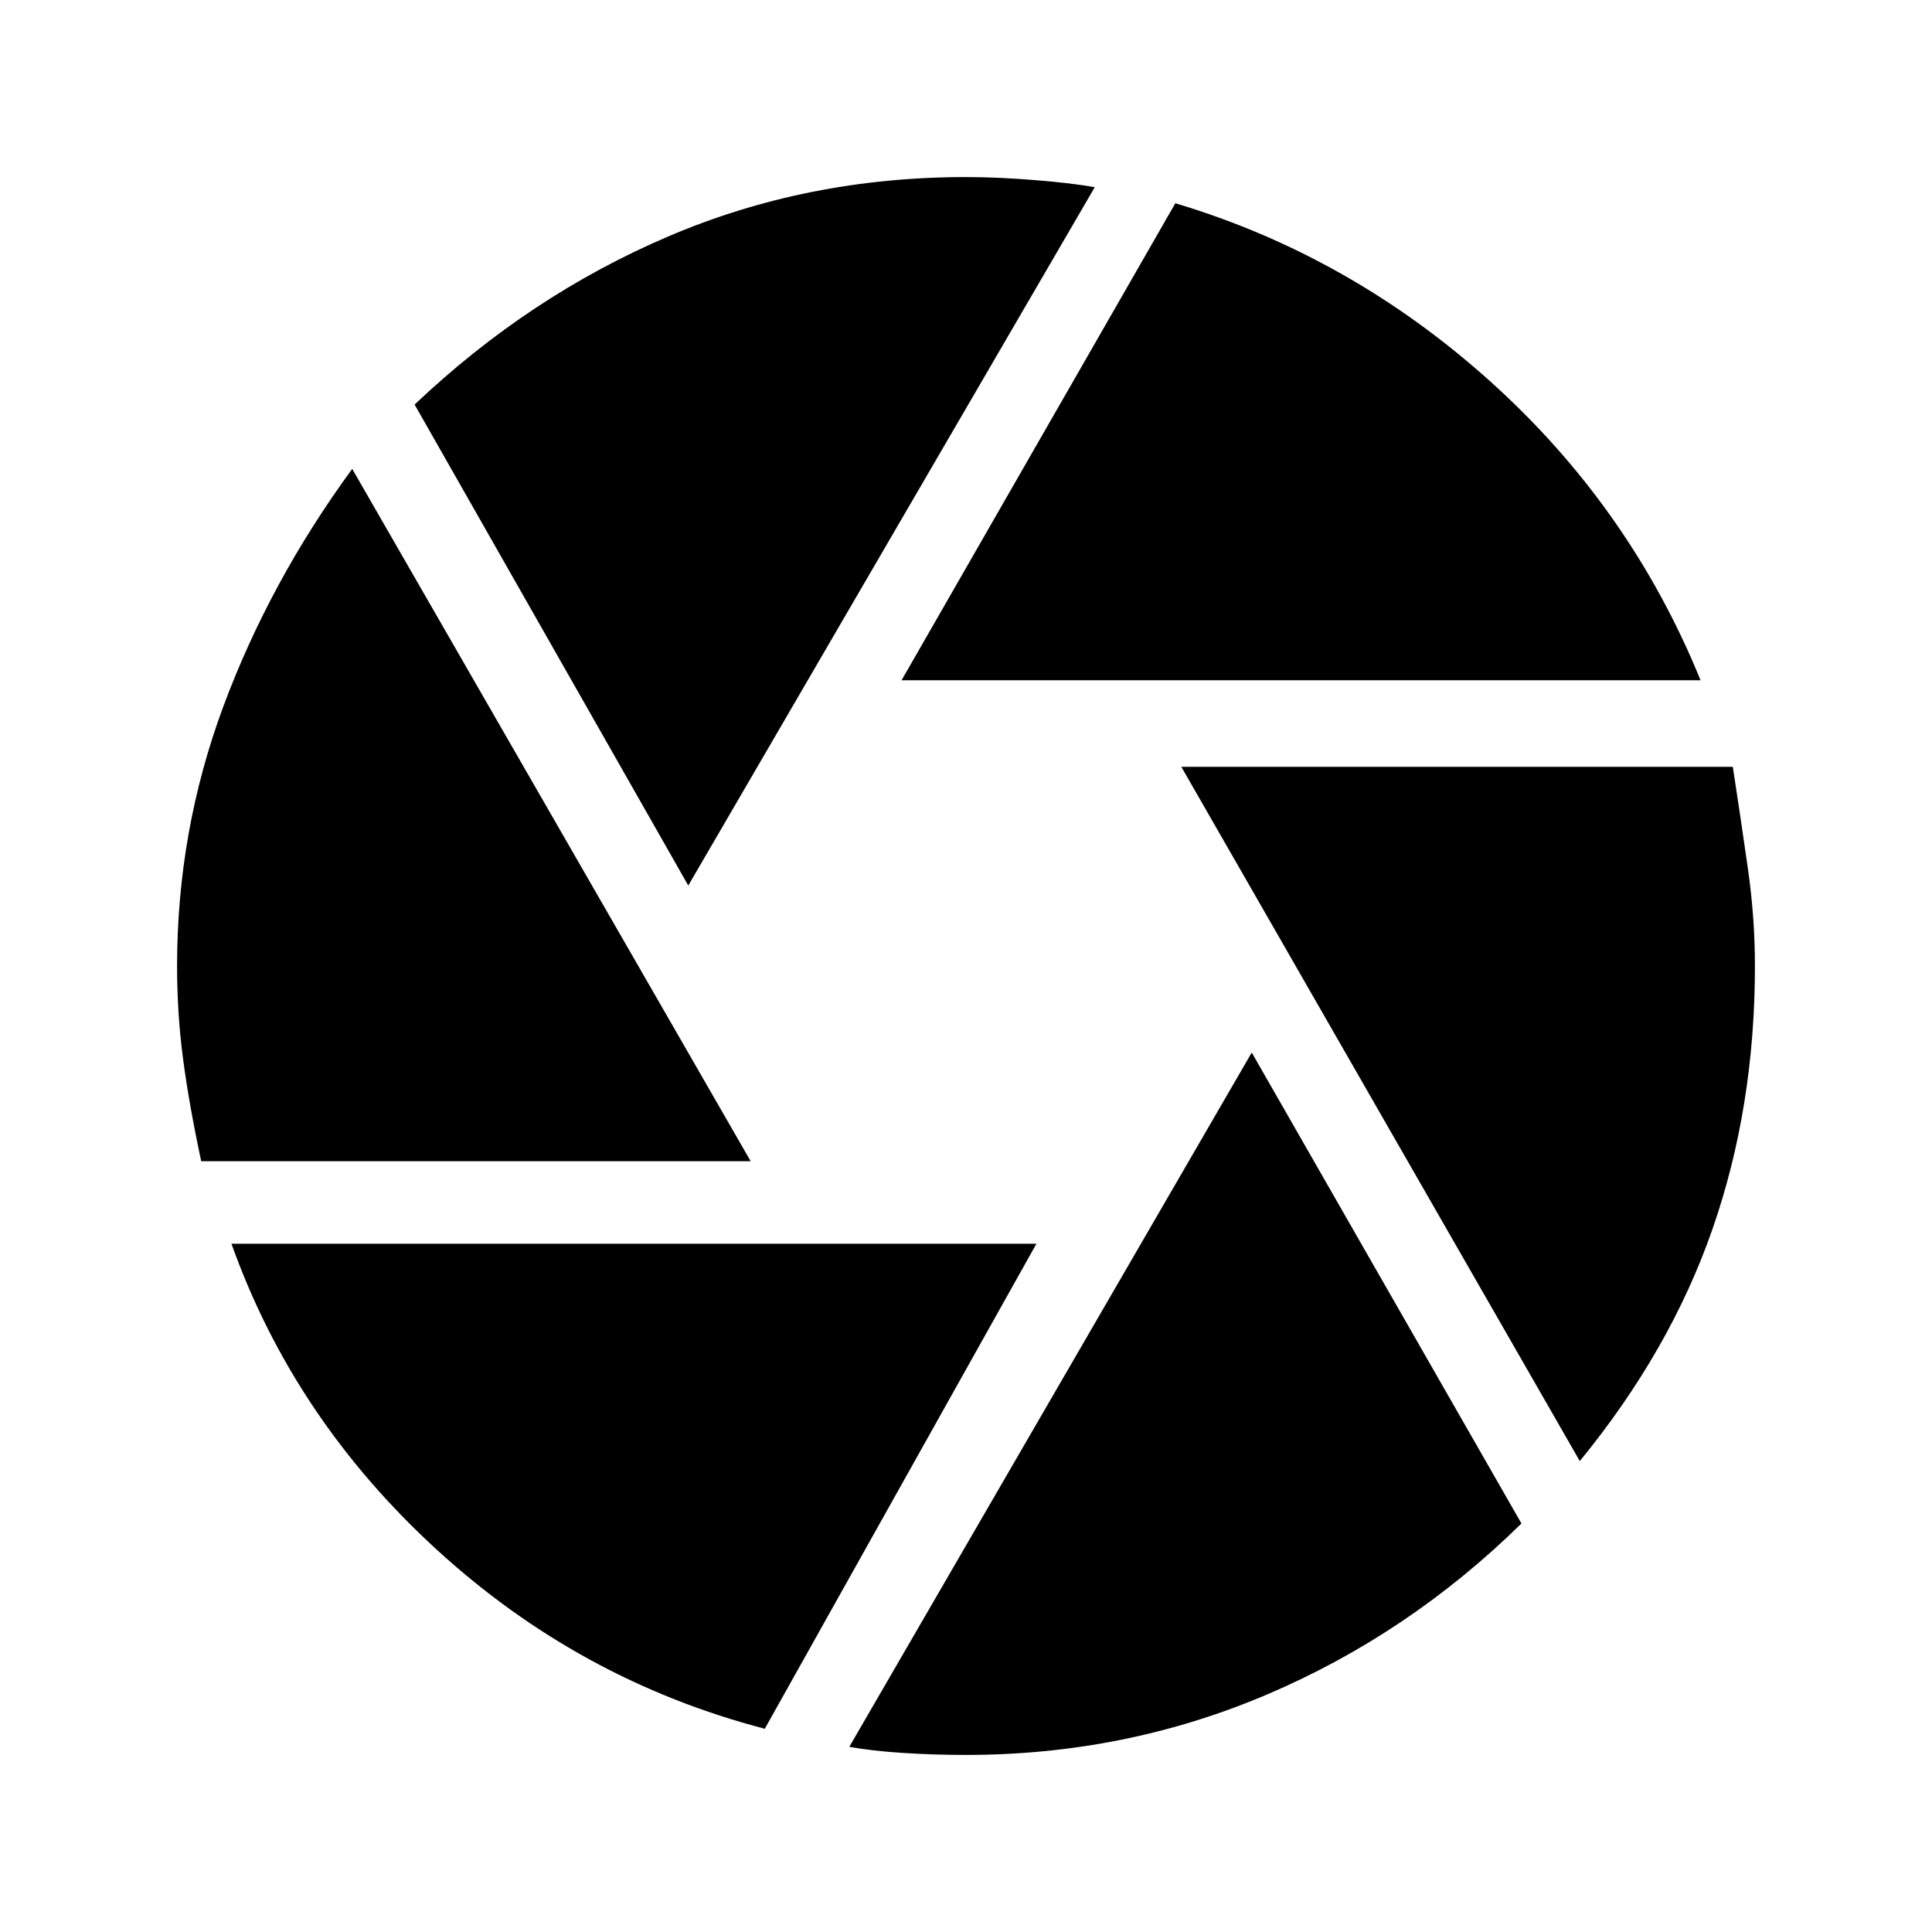 <svg xmlns="http://www.w3.org/2000/svg" height="20" width="20"><path d="M9.333 7.042 12.167 2.104Q13.979 2.646 15.427 3.948Q16.875 5.25 17.604 7.042ZM7.125 9.167 4.292 4.188Q5.479 3.062 6.917 2.448Q8.354 1.833 10 1.833Q10.333 1.833 10.719 1.865Q11.104 1.896 11.333 1.938ZM2.083 12.021Q1.958 11.438 1.896 10.969Q1.833 10.5 1.833 10Q1.833 8.604 2.312 7.313Q2.792 6.021 3.646 4.854L7.771 12.021ZM7.917 17.896Q6 17.396 4.521 16.042Q3.042 14.688 2.396 12.875H10.729ZM10 18.167Q9.667 18.167 9.344 18.146Q9.021 18.125 8.792 18.083L12.958 10.896L15.75 15.771Q14.583 16.917 13.115 17.542Q11.646 18.167 10 18.167ZM16.354 15.125 12.229 7.938H17.938Q18.021 8.479 18.094 8.99Q18.167 9.5 18.167 10Q18.167 11.458 17.729 12.719Q17.292 13.979 16.354 15.125Z"/></svg>